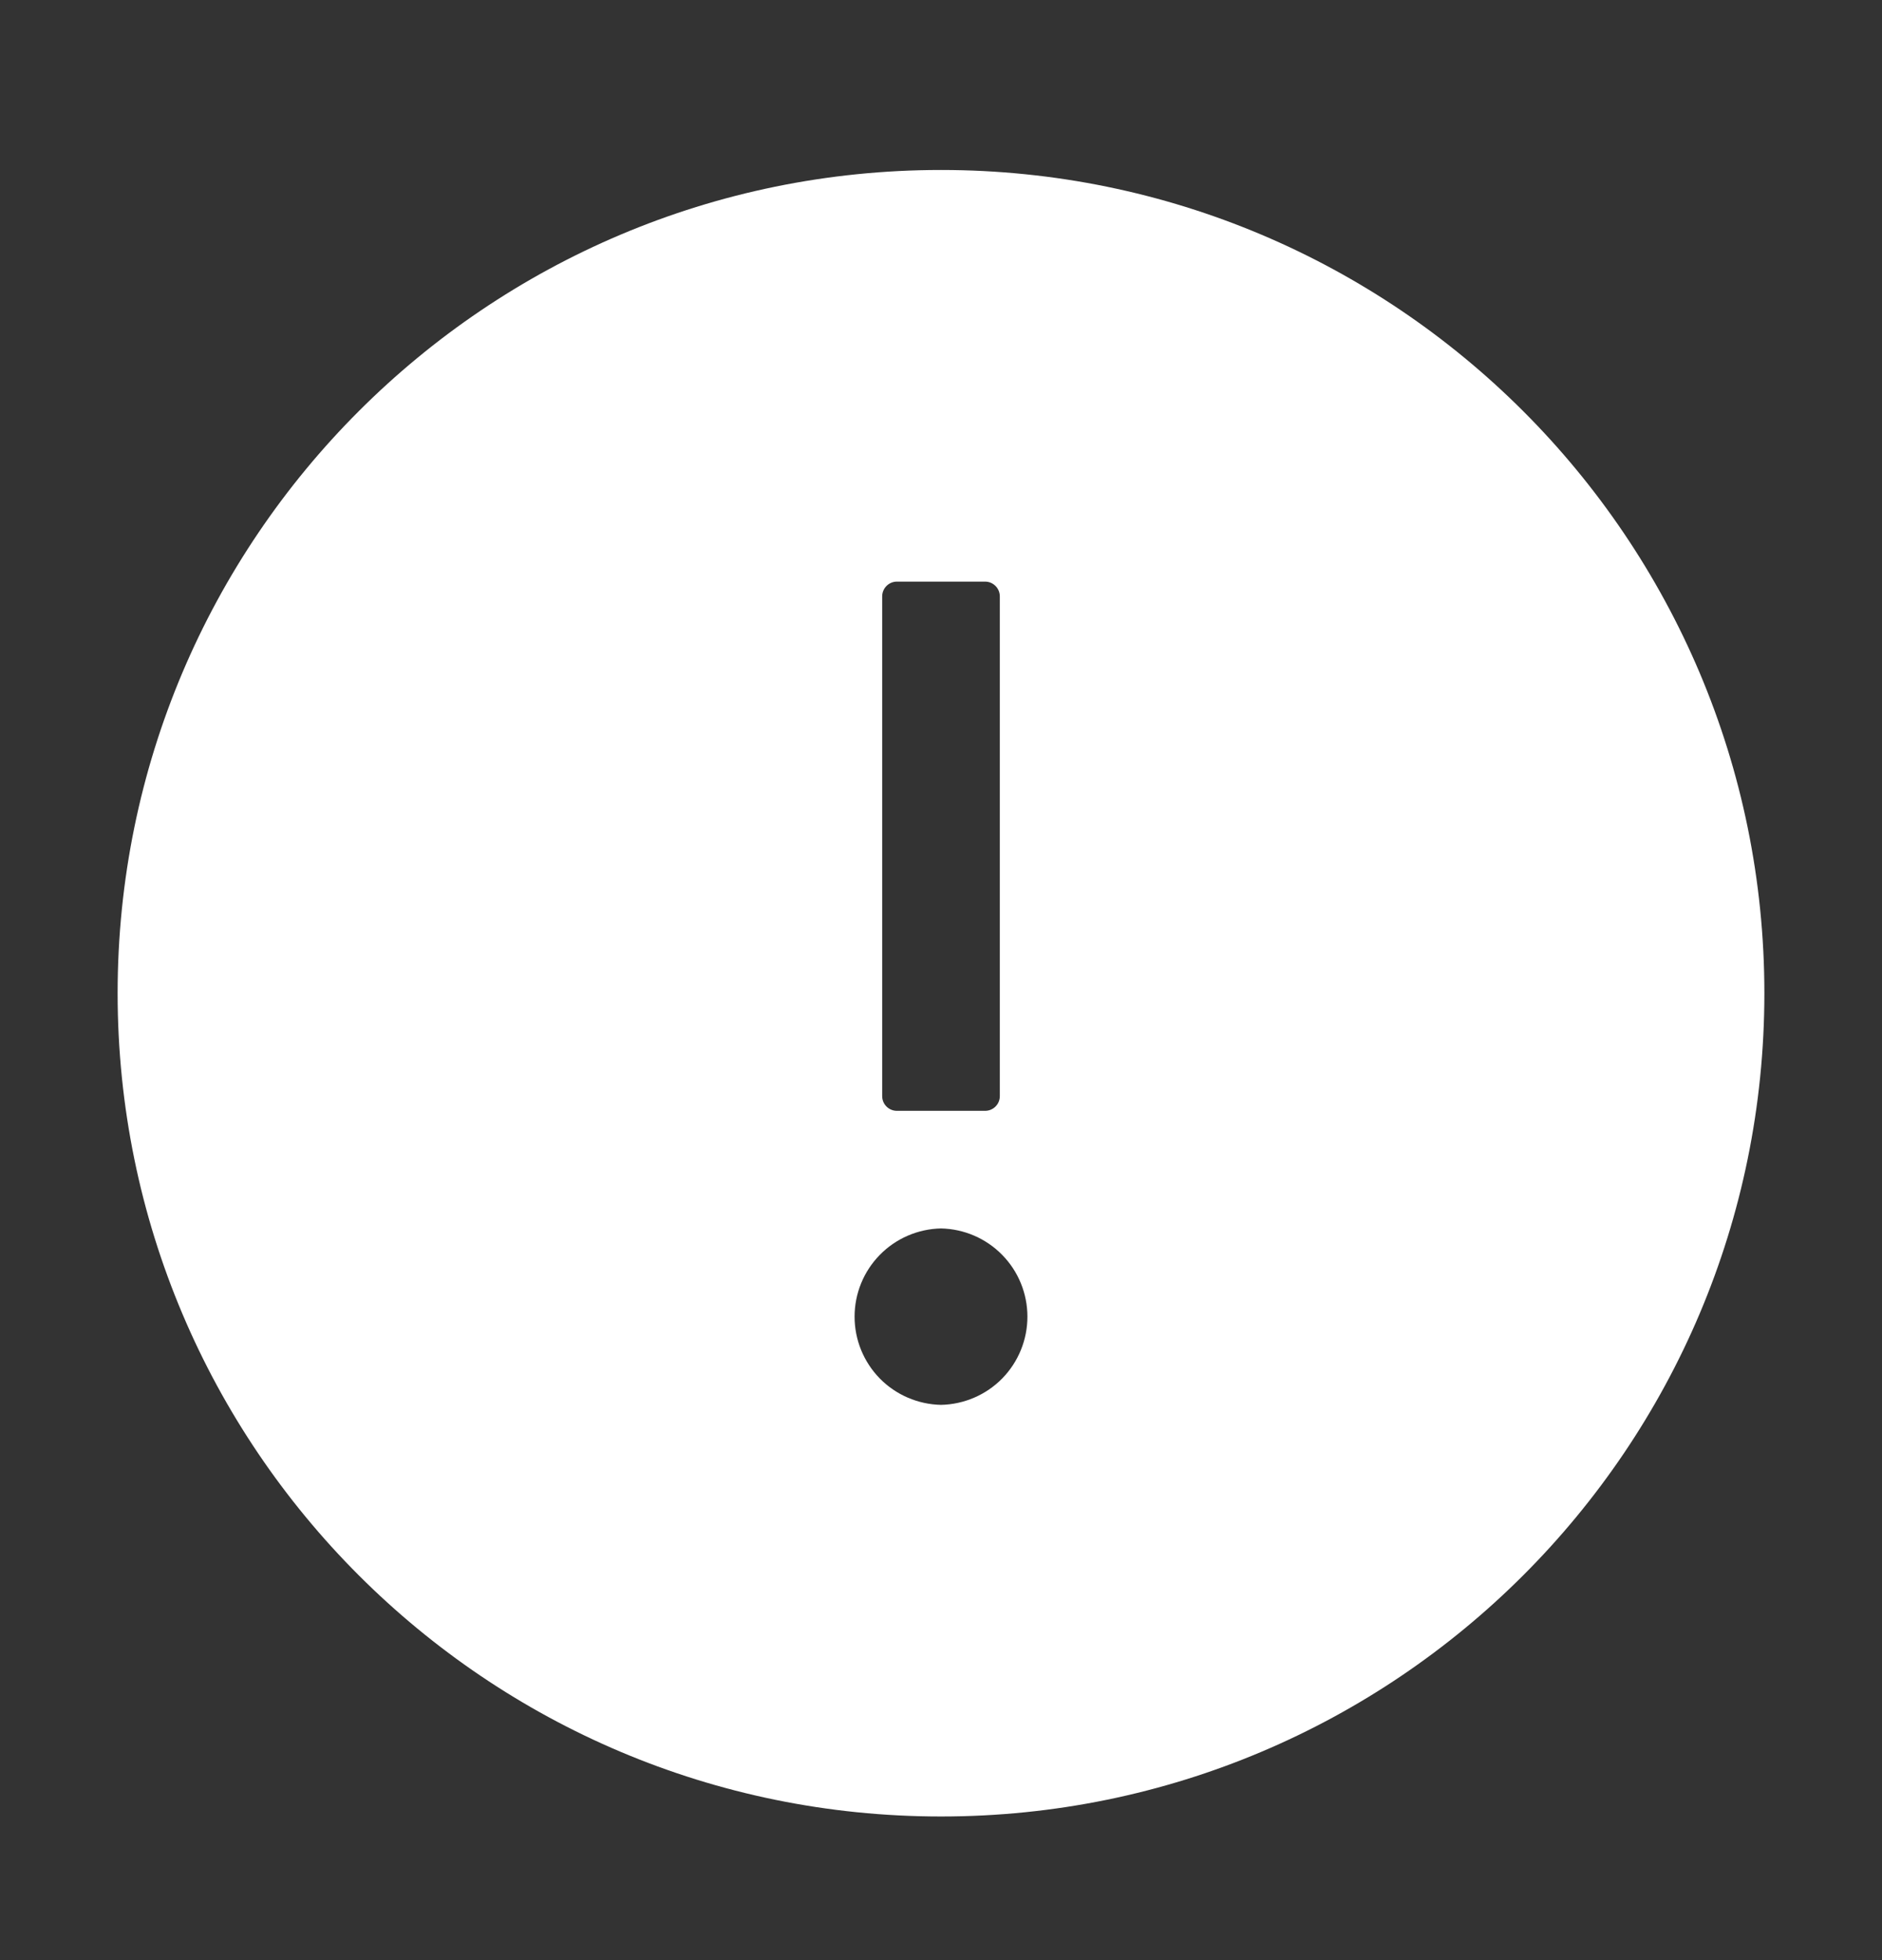 <svg width="24" height="25" viewBox="0 0 24 25" fill="none" xmlns="http://www.w3.org/2000/svg">
<rect x="0" y="0" width="24" height="25" fill="#333333" stroke="none"/>
<path d="M12 2.168C6.202 2.168 1.5 6.87 1.5 12.668C1.5 18.467 6.202 23.168 12 23.168C17.798 23.168 22.5 18.467 22.5 12.668C22.5 6.87 17.798 2.168 12 2.168ZM11.25 7.606C11.25 7.503 11.334 7.418 11.438 7.418H12.562C12.666 7.418 12.75 7.503 12.75 7.606V13.981C12.75 14.084 12.666 14.168 12.562 14.168H11.438C11.334 14.168 11.25 14.084 11.25 13.981V7.606ZM12 17.918C11.706 17.912 11.425 17.791 11.219 17.581C11.013 17.37 10.898 17.088 10.898 16.793C10.898 16.499 11.013 16.216 11.219 16.006C11.425 15.795 11.706 15.674 12 15.668C12.294 15.674 12.575 15.795 12.781 16.006C12.987 16.216 13.102 16.499 13.102 16.793C13.102 17.088 12.987 17.37 12.781 17.581C12.575 17.791 12.294 17.912 12 17.918Z" fill="white"/>
</svg>

